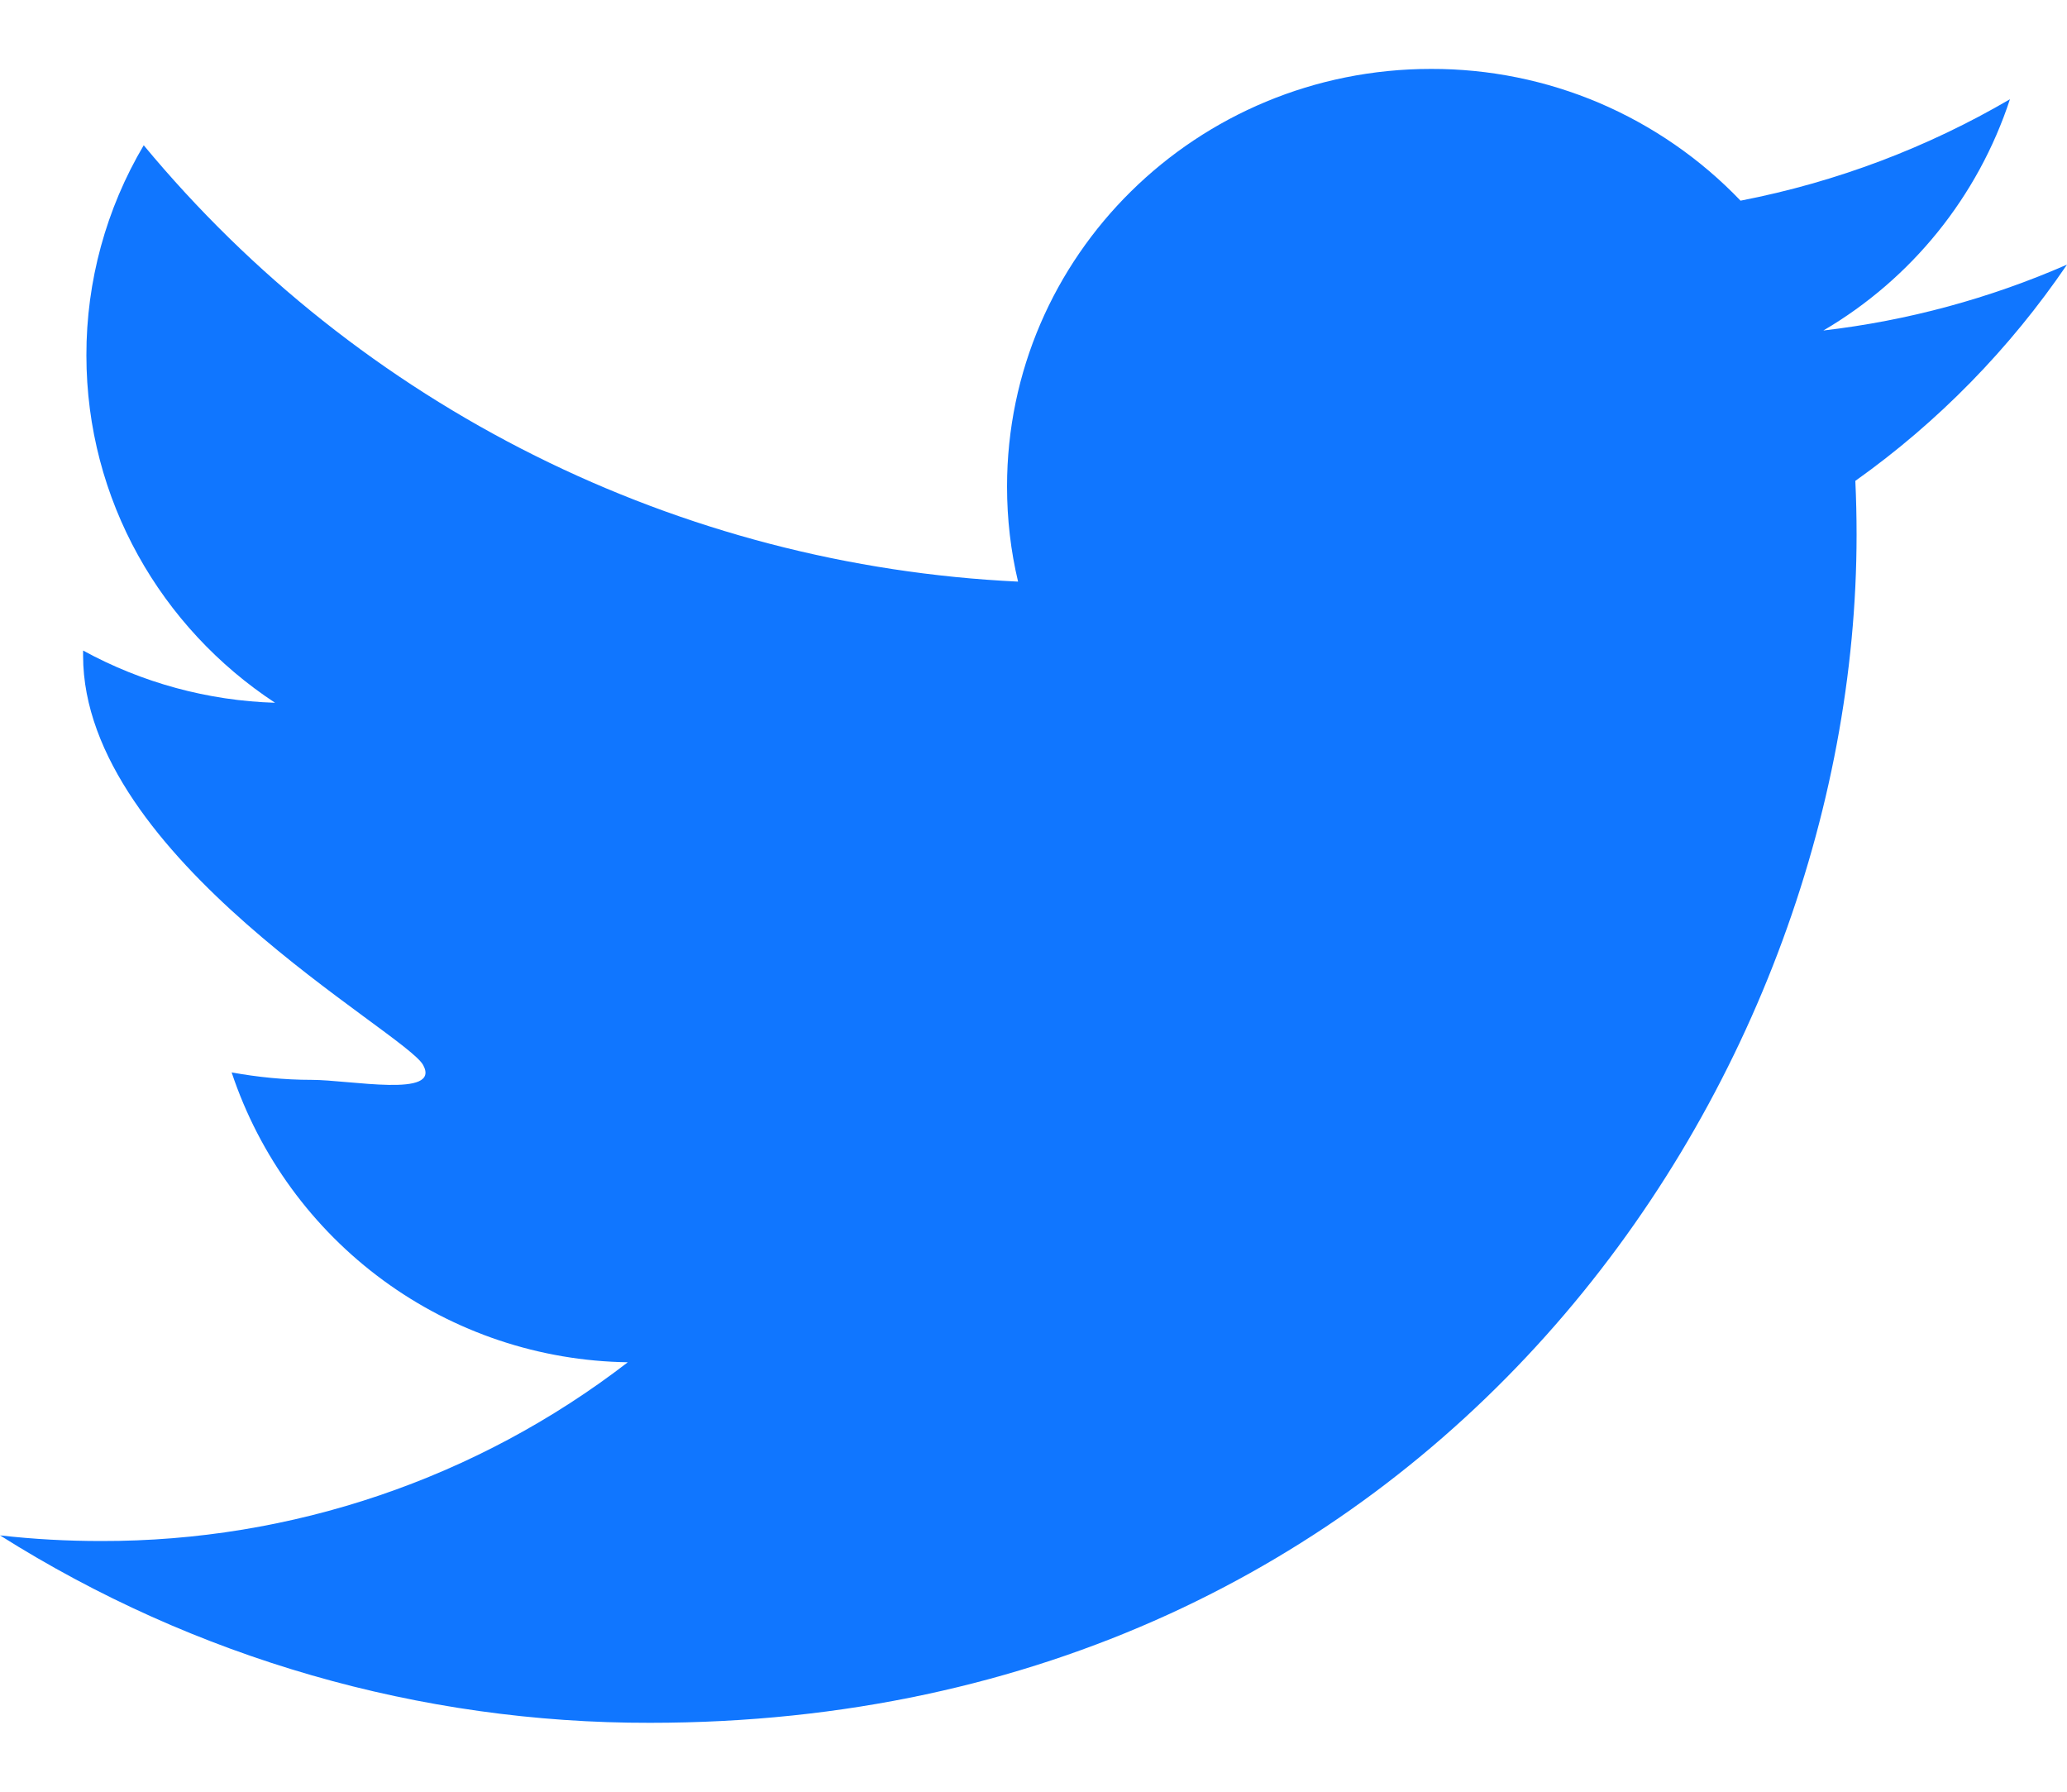 <svg width="15" height="13" viewBox="0 0 15 13" fill="none" xmlns="http://www.w3.org/2000/svg">
<g clip-path="url(#clip0_101_1432)">
<path fill-rule="evenodd" clip-rule="evenodd" d="M7.308 3.53C7.308 3.767 7.335 3.998 7.388 4.22C6.168 4.162 4.974 3.851 3.882 3.306C2.789 2.761 1.822 1.994 1.043 1.054C0.77 1.515 0.626 2.042 0.627 2.578C0.627 3.628 1.17 4.556 1.996 5.099C1.508 5.084 1.031 4.954 0.603 4.72V4.758C0.603 6.226 2.943 7.489 3.071 7.728C3.201 7.968 2.541 7.835 2.261 7.835C2.062 7.835 1.869 7.815 1.681 7.781C1.883 8.387 2.268 8.914 2.783 9.291C3.298 9.668 3.918 9.875 4.556 9.884C3.461 10.728 2.117 11.184 0.734 11.181C0.489 11.181 0.244 11.168 0 11.14C1.412 12.031 3.048 12.503 4.717 12.5C10.378 12.5 13.473 7.884 13.473 3.88C13.473 3.75 13.47 3.619 13.464 3.489C14.065 3.062 14.585 2.53 15 1.92C14.437 2.166 13.842 2.327 13.232 2.398C13.873 2.022 14.354 1.426 14.586 0.72C13.991 1.068 13.332 1.32 12.631 1.456C12.341 1.153 11.992 0.912 11.606 0.747C11.22 0.583 10.805 0.499 10.385 0.5C8.685 0.5 7.308 1.856 7.308 3.53Z" fill="#1076FF"/>
</g>
<defs>
<clipPath id="clip0_101_1432">
<rect width="15" height="12" fill="white" transform="translate(0 0.5)"/>
</clipPath>
</defs>
</svg>
